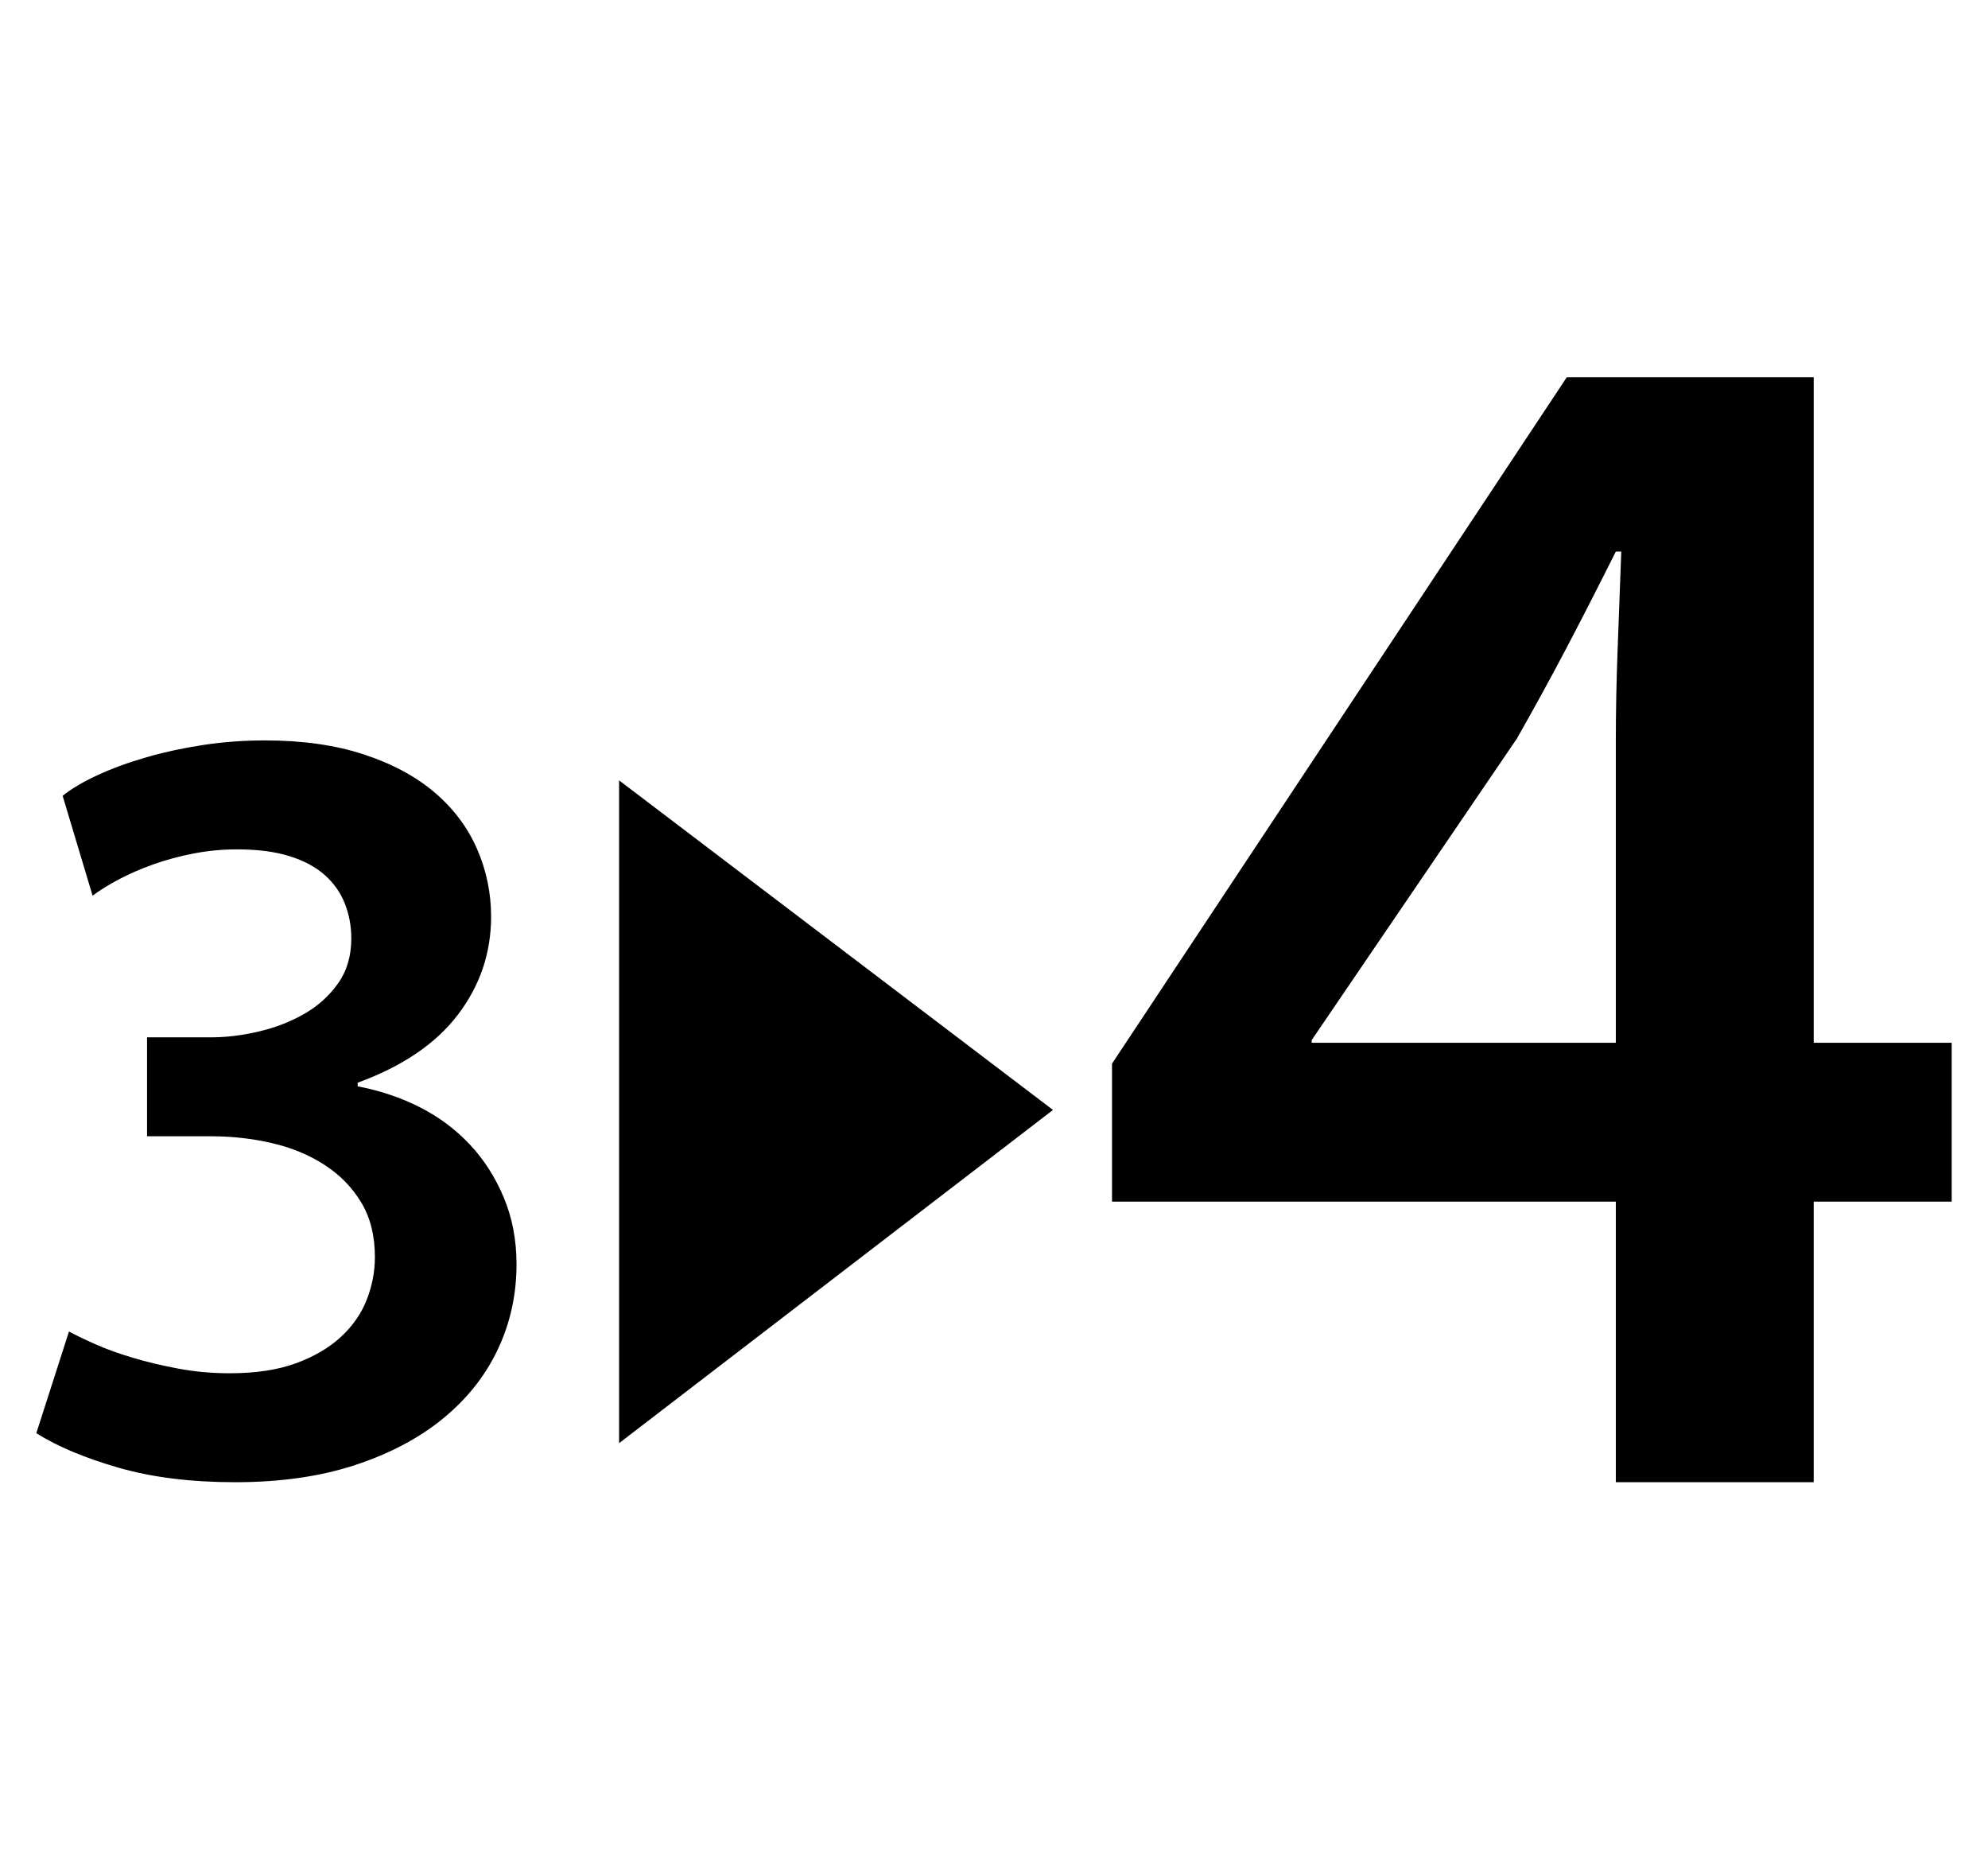 <?xml version='1.0' encoding='utf-8'?>
<svg xmlns="http://www.w3.org/2000/svg" viewBox="0 0 2190 2041" width="429" height="400"><path d="M76 1466q11 6 29 14t41.5 15 50.5 12 56 5q43 0 73-11t49.5-29 28.5-41 9-47q0-35-15-60t-40.5-41.5-58-24-66.5-7.5h-71v-109h71q25 0 52.5-6.5t50-19.5 37-33.5T387 1033q0-20-7-38t-22-31.5-39-21-58-7.5q-24 0-47.5 4.5t-44.5 12-38 16.5-29 18L69 876q15-12 39-23t53.5-19.5T224 820t68-5q62 0 109 15.5t78 42 46.5 62T541 1009q0 60-36.5 108T394 1192v4q37 7 68.5 23t55 41 37.5 58.5 14 73.5q0 50-20.5 93.5t-60 76-97 51.5-132.5 19q-73 0-128.5-16T40 1578zm1704 166v-309h-555v-152l501-756h272v733h152v175h-152v309h-218zm0-484V818q0-52 2-103.5t4-107.5h-6q-29 58-54.5 106.5T1671 813l-226 332v3h335zM682 859l478 363-478 367V859z" fill="#000000"></path></svg>